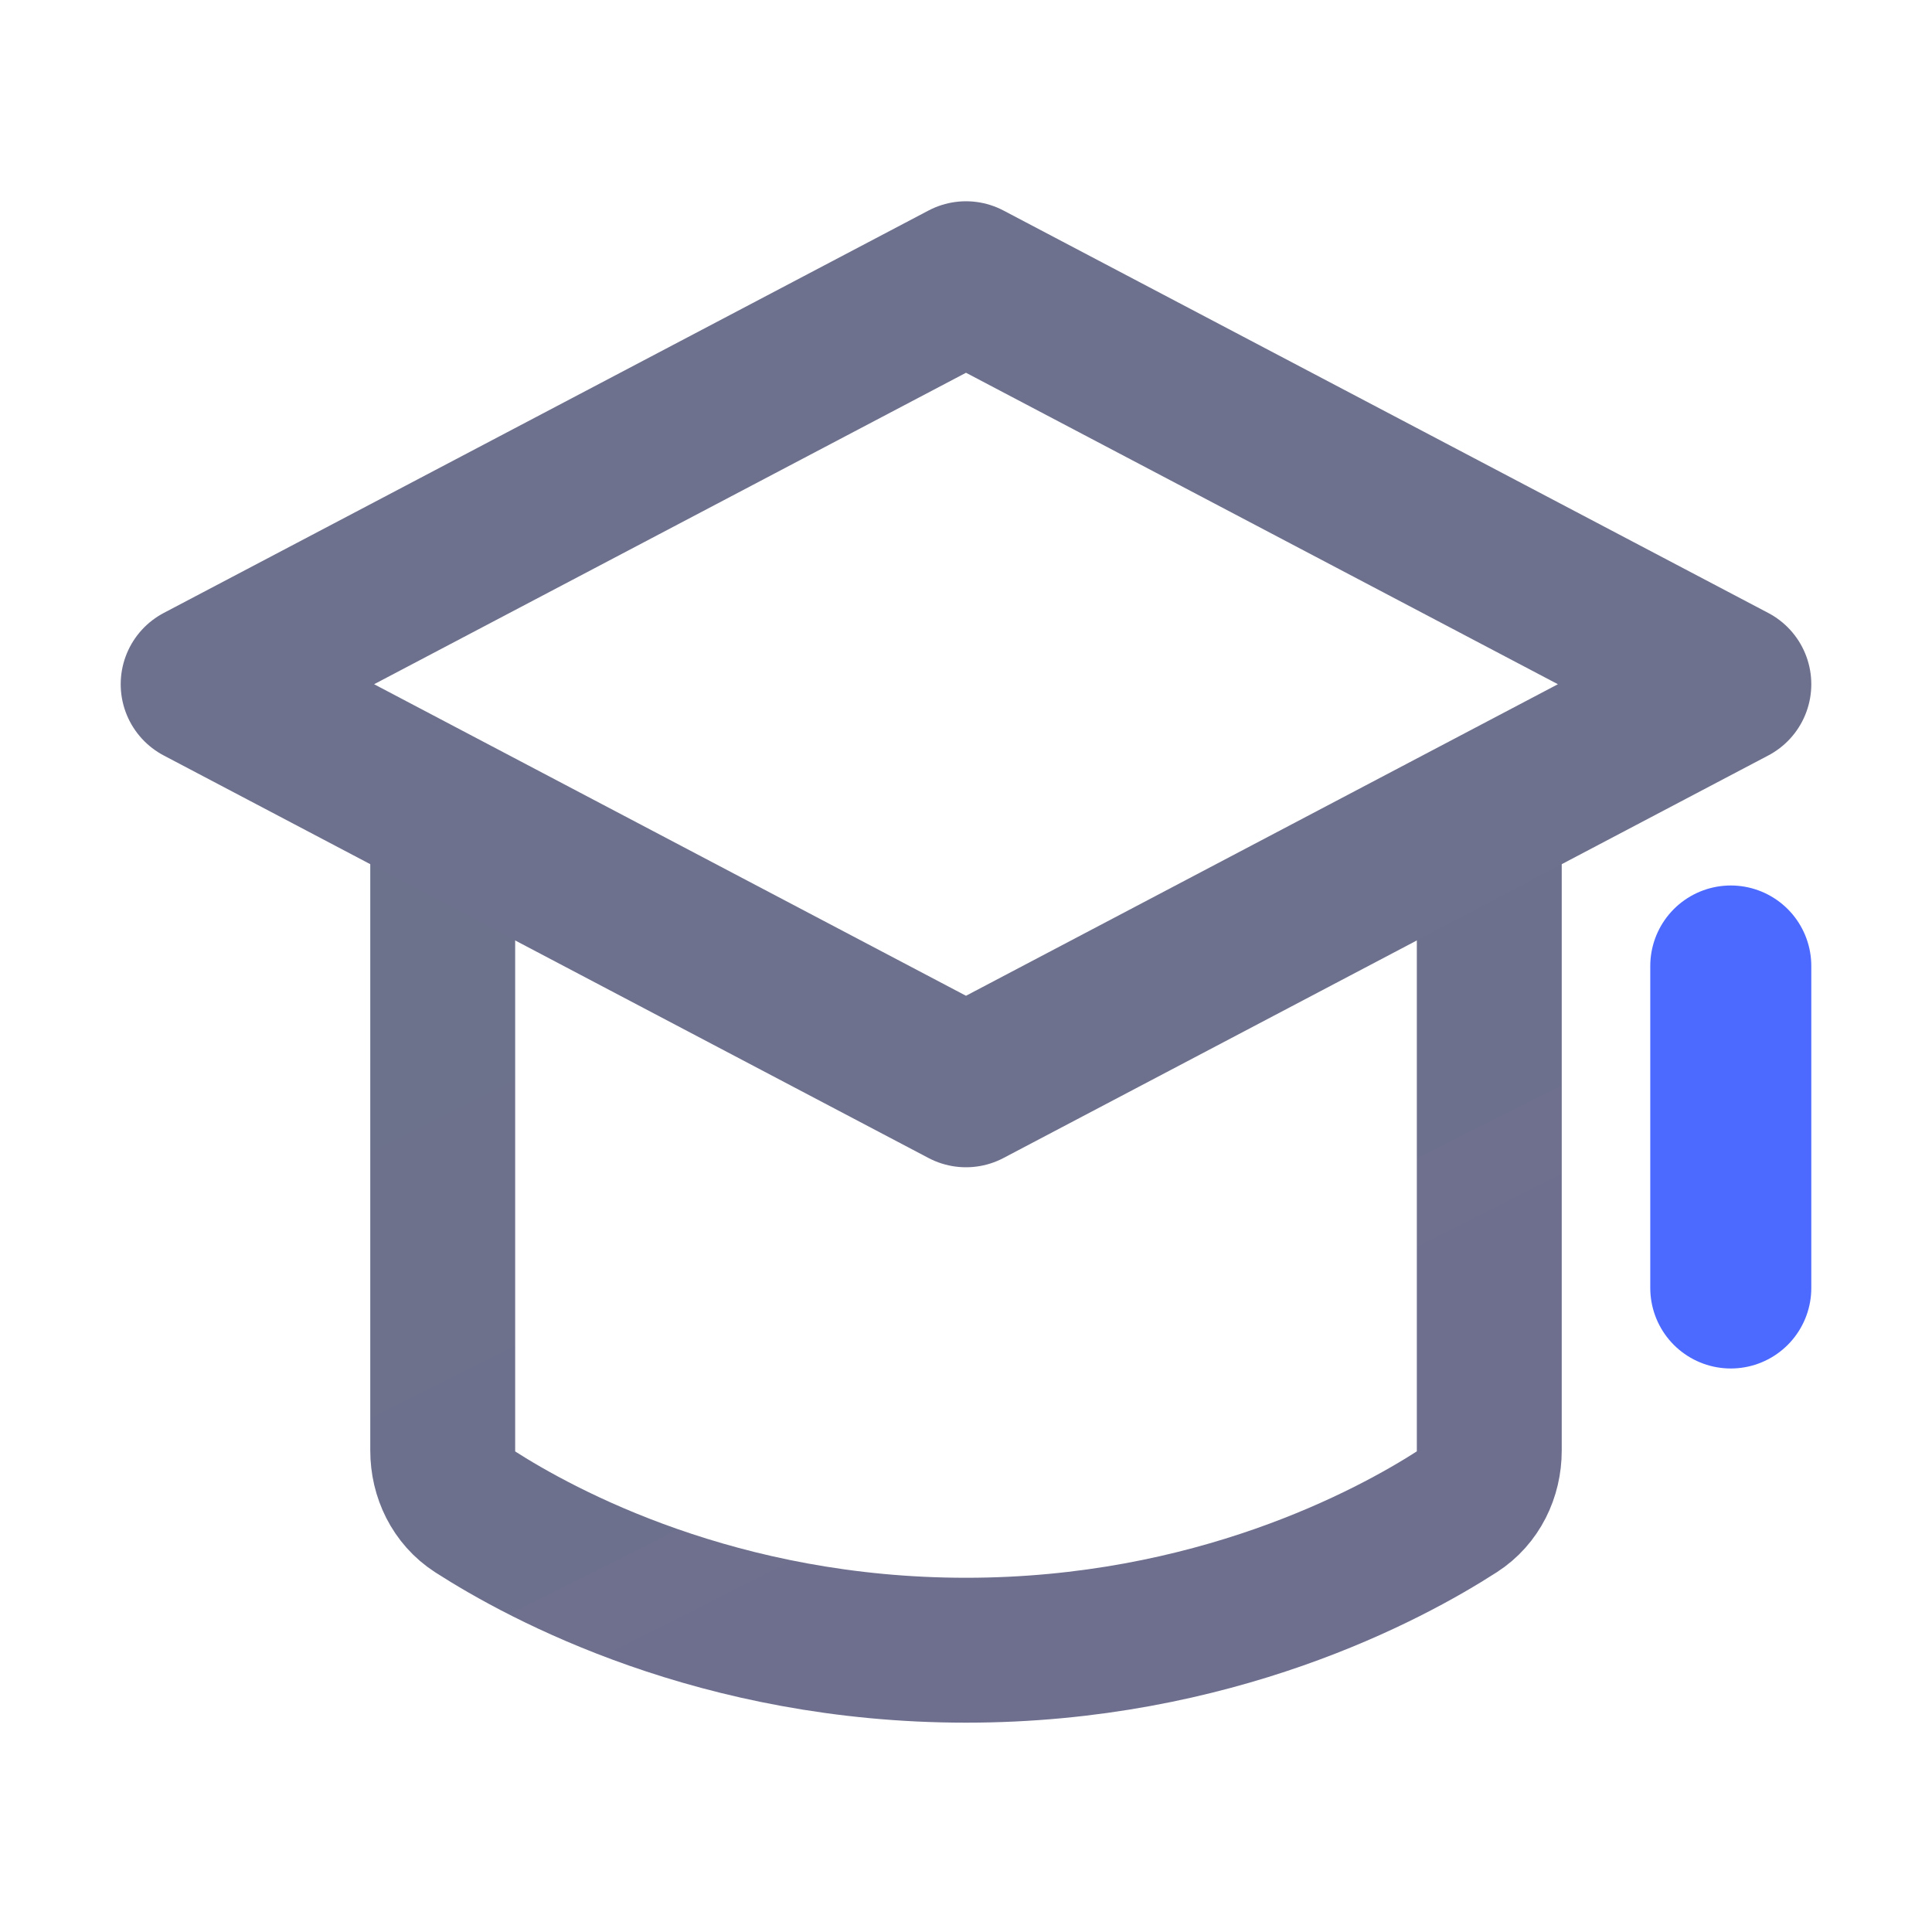 <svg width="20" height="20" viewBox="0 0 20 20" fill="none" xmlns="http://www.w3.org/2000/svg">
<path d="M17.917 10V13.333" stroke="#4C6AFF" stroke-width="1.667" stroke-linecap="round" stroke-linejoin="round"/>
<path d="M4.583 8.75V15.016C4.583 15.269 4.698 15.508 4.91 15.645C5.619 16.101 7.441 17.083 10 17.083C12.559 17.083 14.381 16.101 15.089 15.645C15.302 15.508 15.417 15.269 15.417 15.016V8.75" stroke="url(#paint0_linear_5192_66467)" stroke-width="1.5"/>
<path d="M2.083 7.083L10 2.917L17.917 7.083L10 11.25L2.083 7.083Z" stroke="#6E718D" stroke-width="1.667" stroke-linecap="round" stroke-linejoin="round"/>
<defs>
<linearGradient id="paint0_linear_5192_66467" x1="4.583" y1="8.75" x2="9.018" y2="17.577" gradientUnits="userSpaceOnUse">
<stop offset="0.005" stop-color="#6C728B"/>
<stop offset="1" stop-color="#6E6F8E"/>
</linearGradient>
</defs>
</svg>
